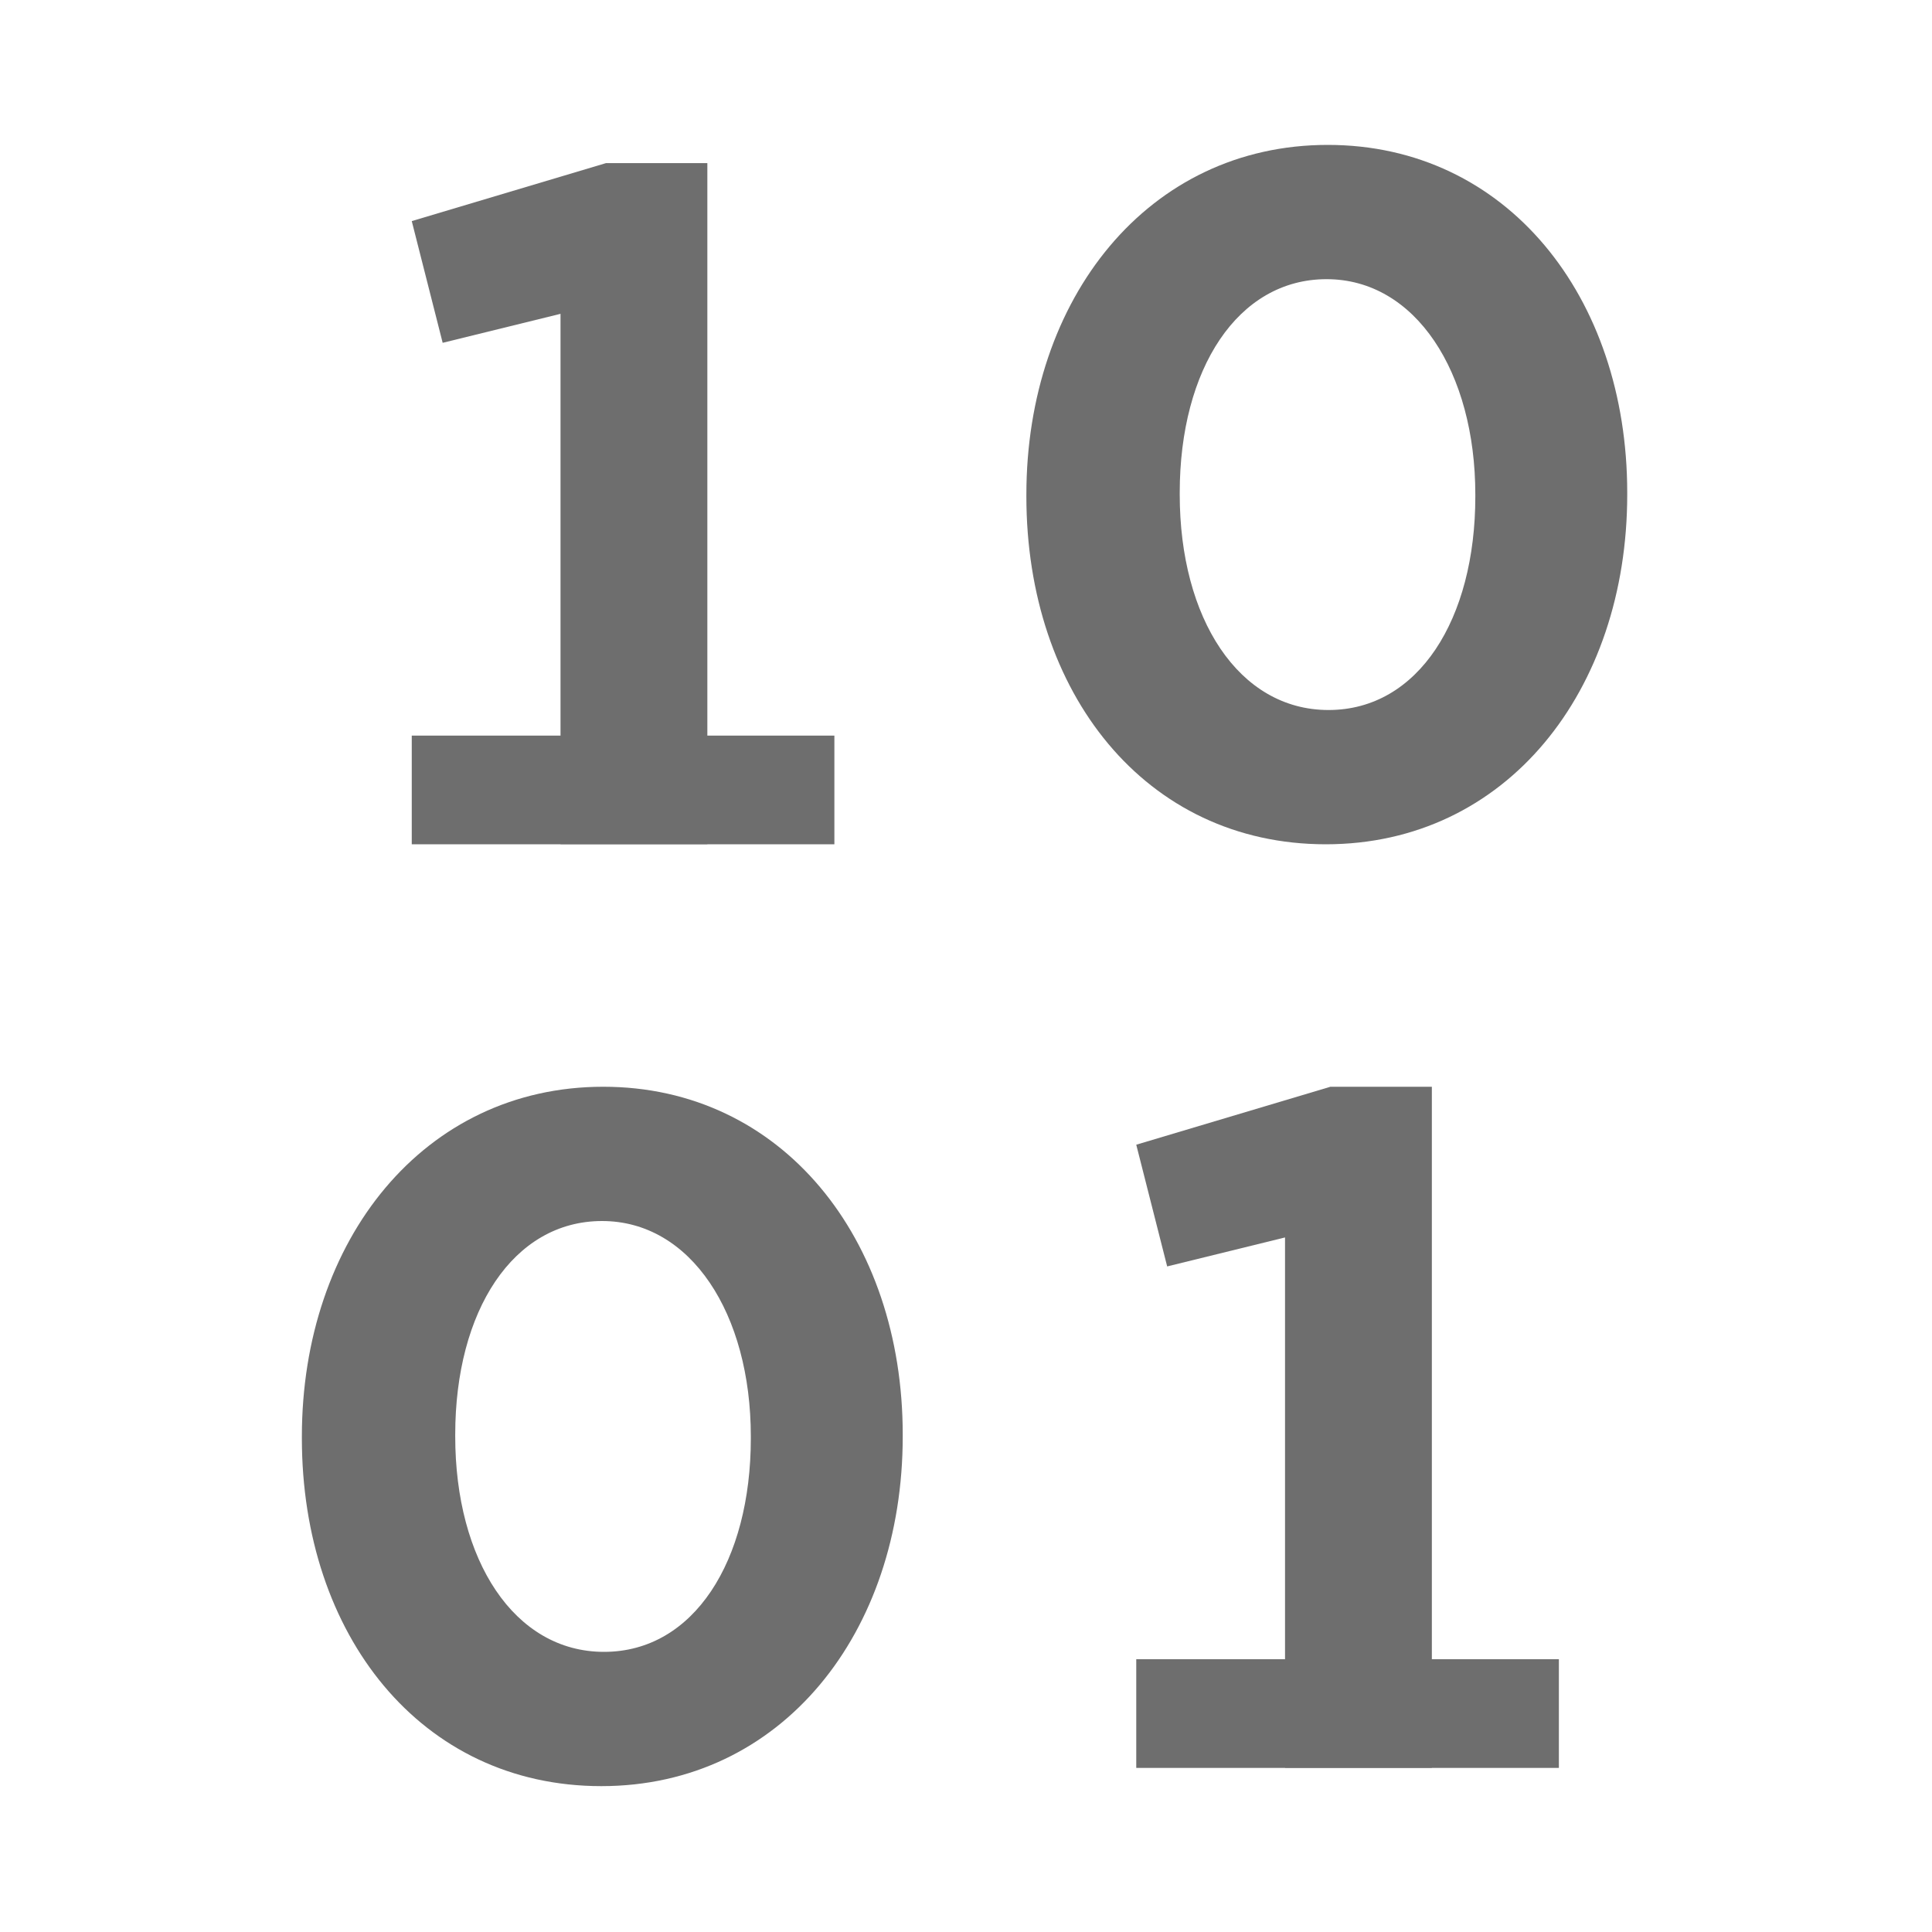 <svg viewBox="0 0 16 16" fill="none" xmlns="http://www.w3.org/2000/svg">
<path fill-rule="evenodd" clip-rule="evenodd" d="M4.98 14.792C3.484 14.792 2.5 13.536 2.5 11.912V11.896C2.5 10.272 3.508 9 4.996 9C6.476 9 7.476 10.256 7.476 11.88V11.896C7.476 13.52 6.476 14.792 4.98 14.792ZM5.002 13.68C5.746 13.68 6.218 12.928 6.218 11.912V11.896C6.218 10.88 5.722 10.112 4.986 10.112C4.25 10.112 3.77 10.856 3.77 11.88V11.896C3.77 12.92 4.258 13.68 5.002 13.68Z" fill="#6E6E6E"/>
<path fill-rule="evenodd" clip-rule="evenodd" d="M10.98 6.992C9.484 6.992 8.5 5.736 8.5 4.112V4.096C8.5 2.472 9.508 1.2 10.996 1.2C12.476 1.2 13.476 2.456 13.476 4.08V4.096C13.476 5.72 12.476 6.992 10.98 6.992ZM11.002 5.88C11.746 5.88 12.218 5.128 12.218 4.112V4.096C12.218 3.08 11.722 2.312 10.986 2.312C10.25 2.312 9.77 3.056 9.77 4.08V4.096C9.77 5.12 10.258 5.88 11.002 5.88Z" fill="#6E6E6E"/>
<path fill-rule="evenodd" clip-rule="evenodd" d="M4.642 6.991V2.599L3.666 2.839L3.41 1.831L5.018 1.351H5.858V6.991H4.642Z" fill="#6E6E6E"/>
<path d="M3.41 6.092H6.91V6.992H3.41V6.092Z" fill="#6E6E6E"/>
<path fill-rule="evenodd" clip-rule="evenodd" d="M10.642 14.64V10.248L9.666 10.488L9.41 9.48L11.018 9H11.858V14.64H10.642Z" fill="#6E6E6E"/>
<path d="M9.41 13.741H12.91V14.641H9.41V13.741Z" fill="#6E6E6E"/>
</svg>
